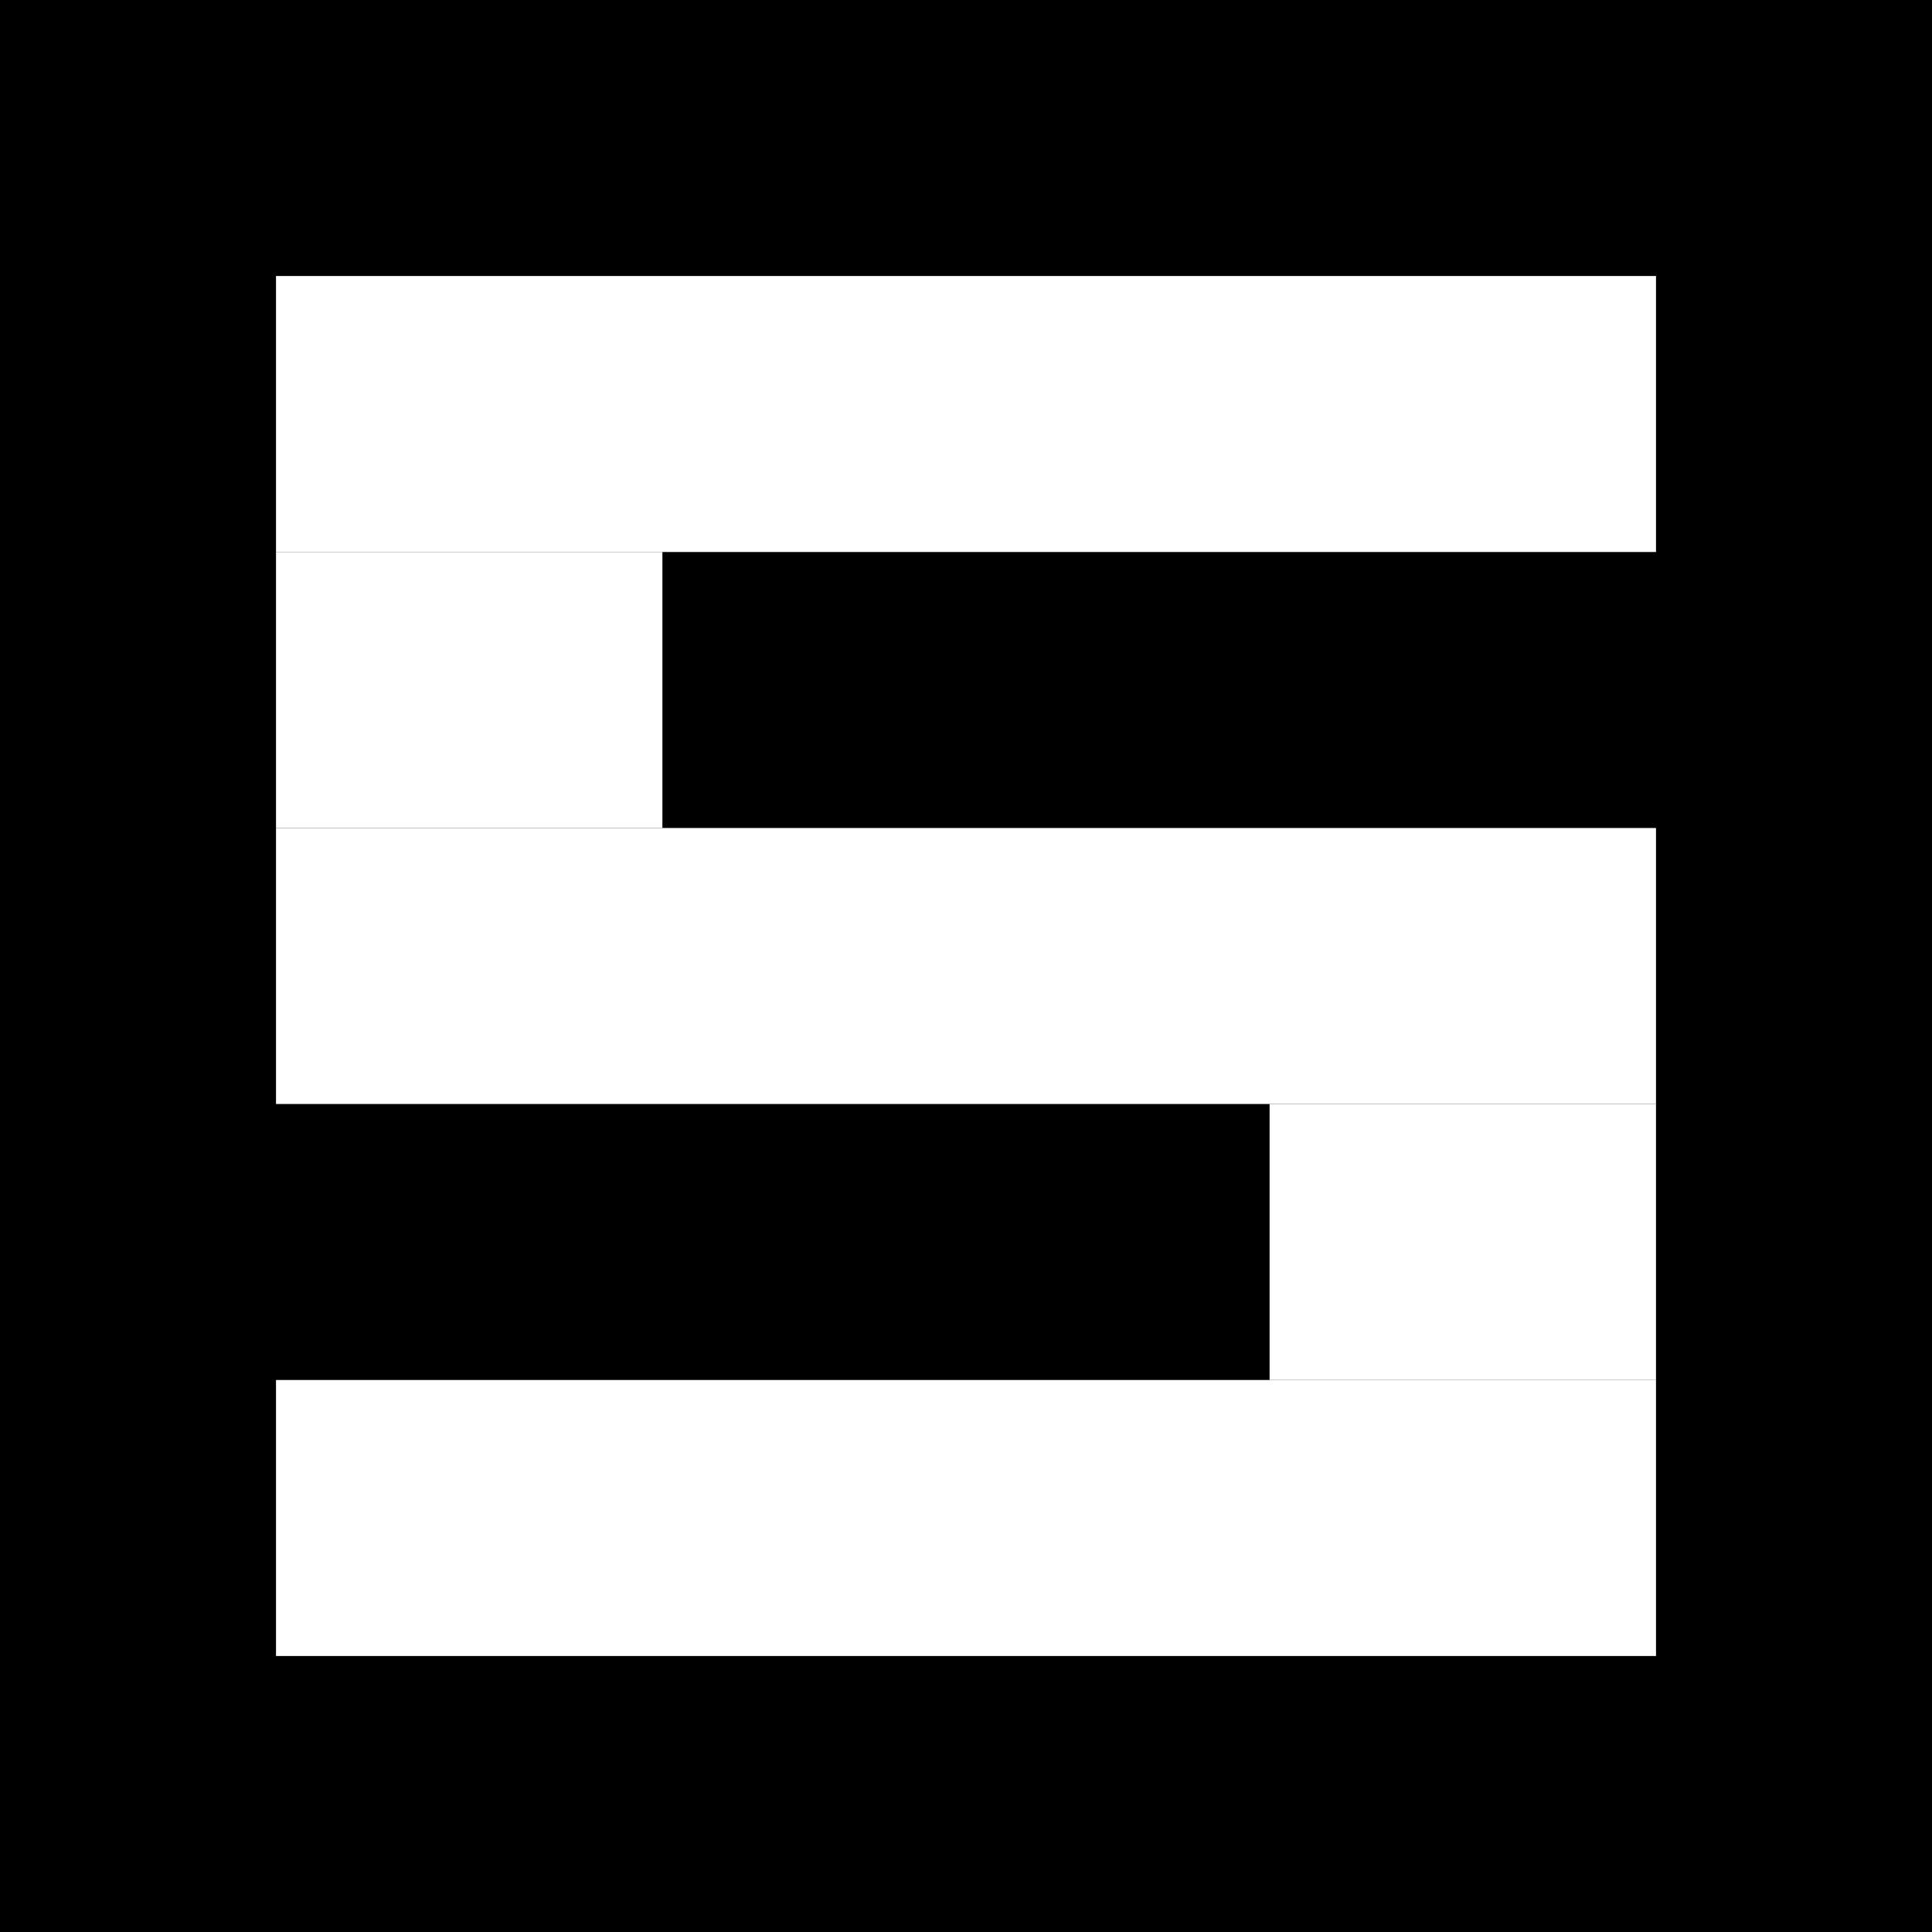 <?xml version="1.0" encoding="UTF-8" ?>
<svg width="35" height="35" xmlns="http://www.w3.org/2000/svg">
  <rect x="0" y="0" width="35" height="35" fill="#000000"/>
  <rect x="5" y="5" width="25" height="5" fill="#ffffff"/>
  <rect x="5" y="10" width="7" height="5" fill="#ffffff"/>
  <rect x="5" y="15" width="25" height="5" fill="#ffffff"/>
  <rect x="23" y="20" width="7" height="5" fill="#ffffff"/>
  <rect x="5" y="25" width="25" height="5" fill="#ffffff"/>
</svg>
